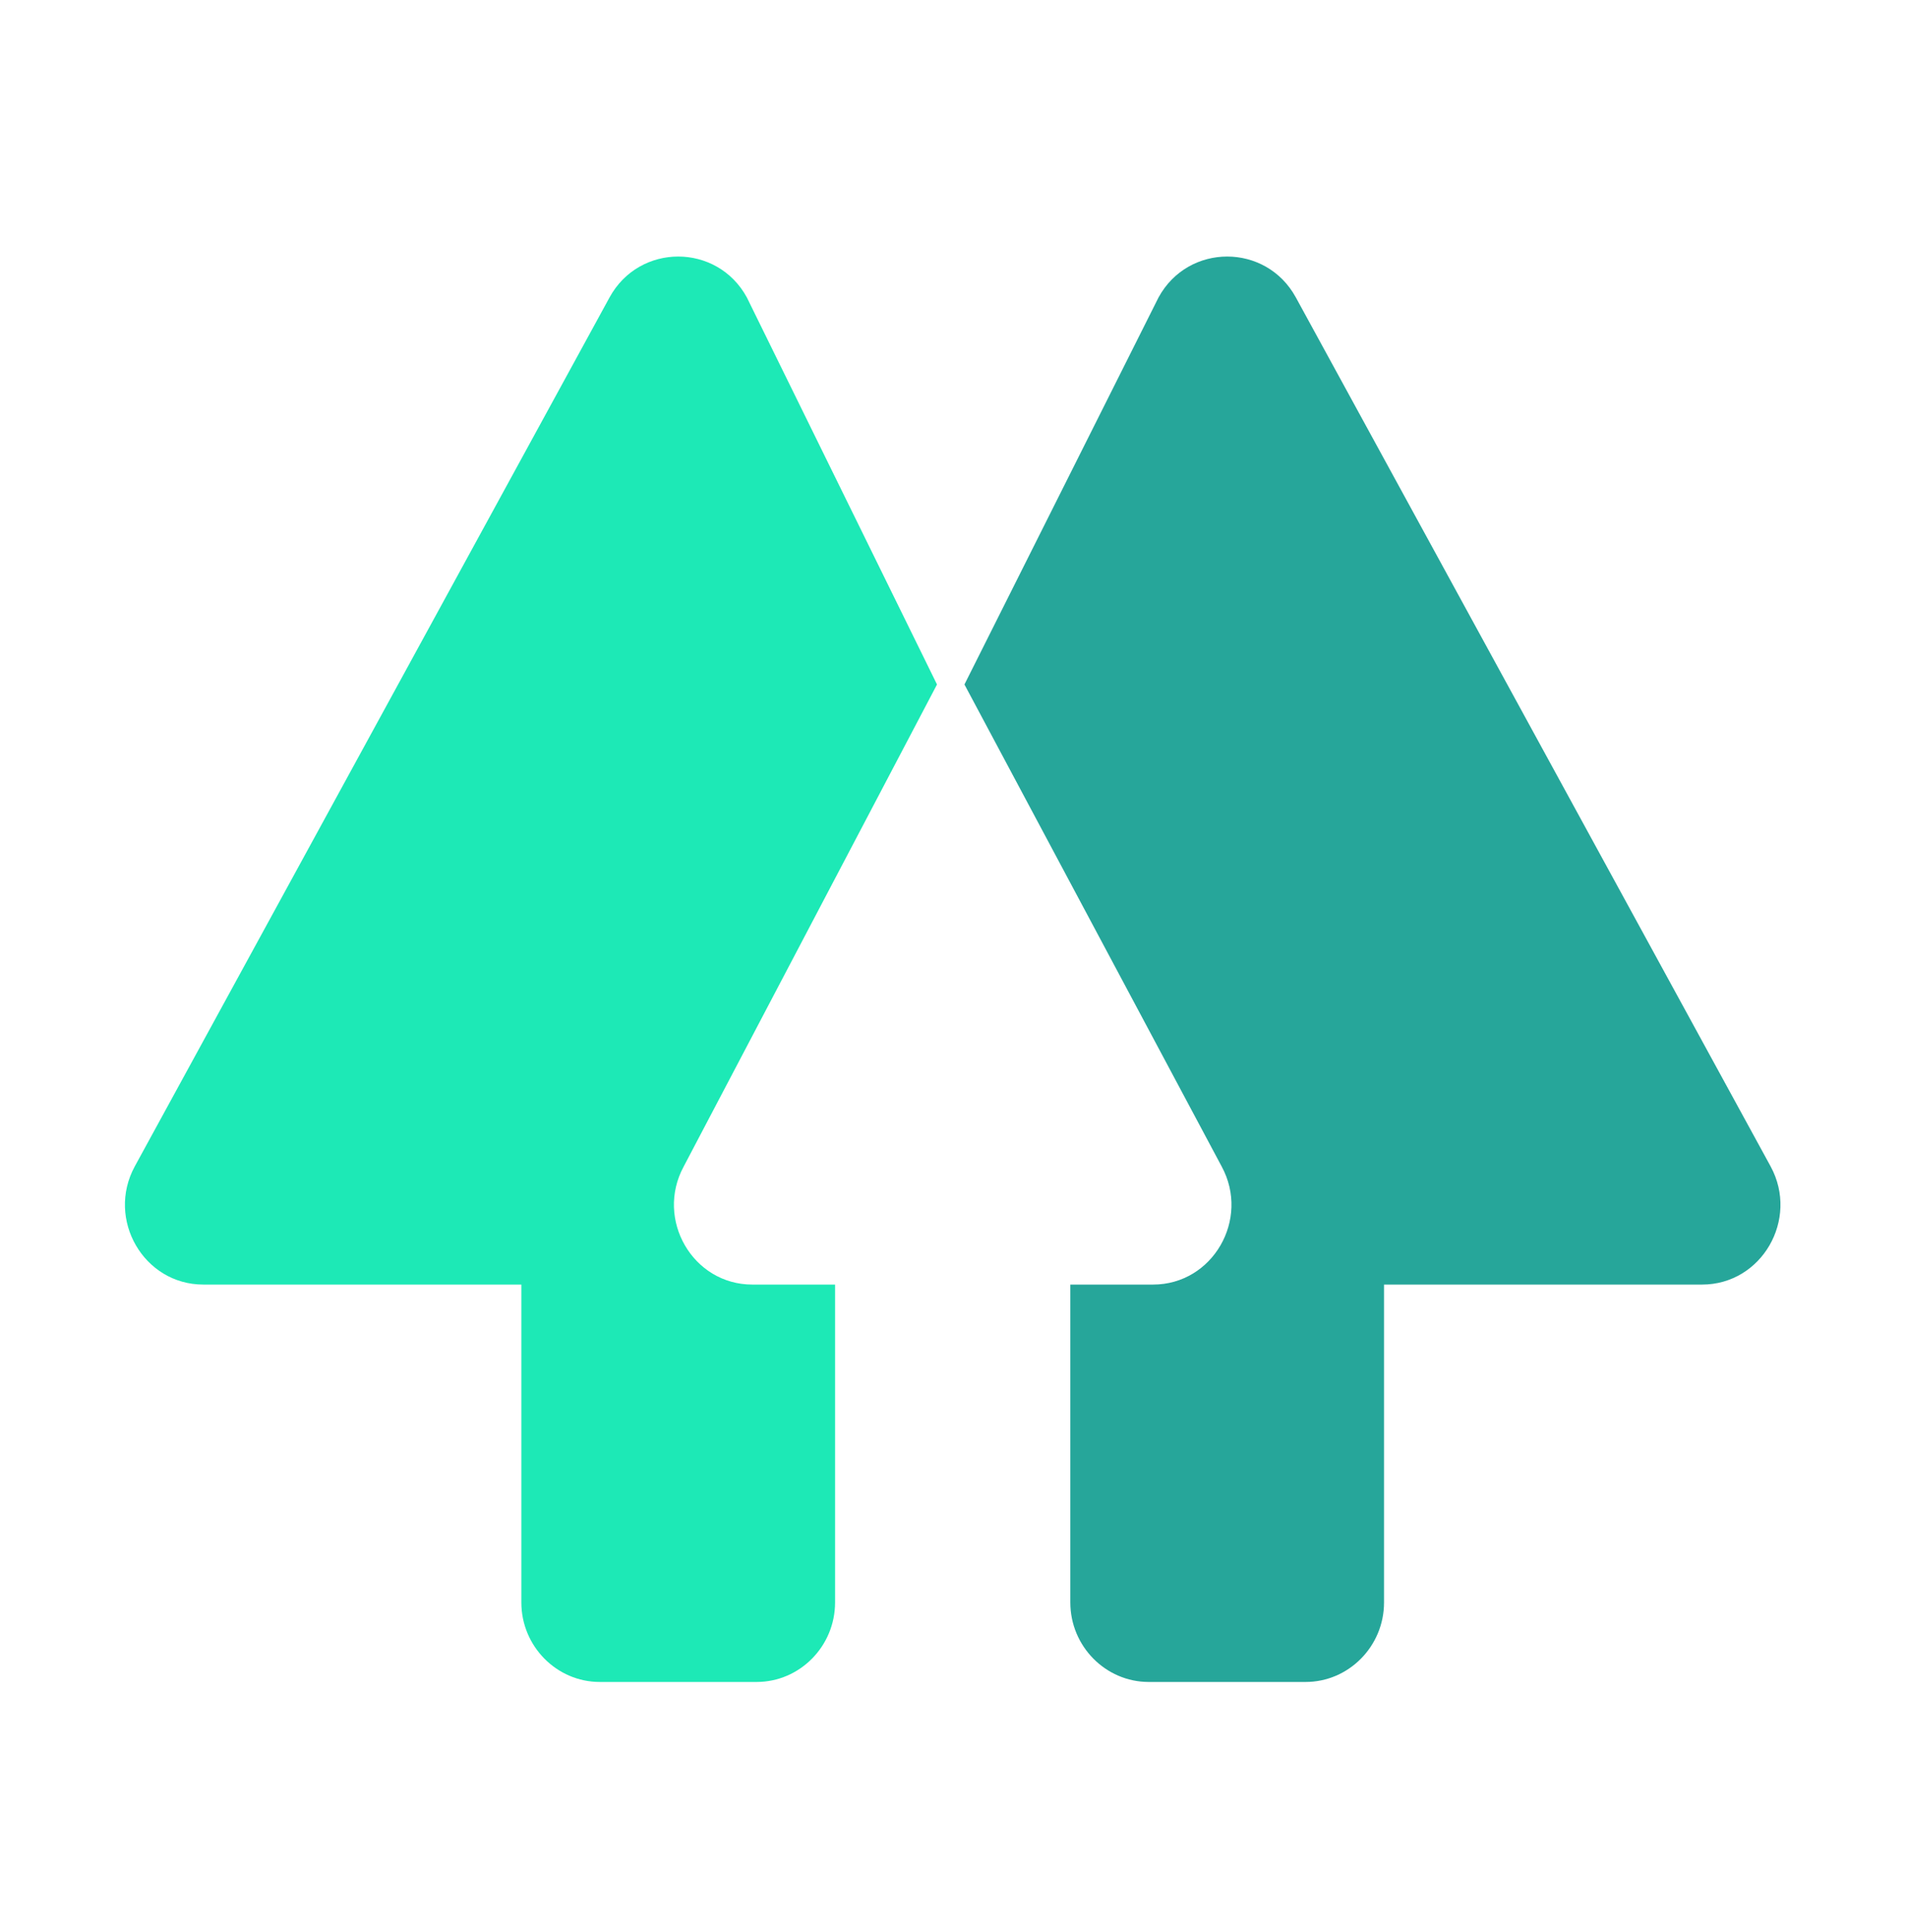 <svg  viewBox="0 0 77 78" fill="none" xmlns="http://www.w3.org/2000/svg">
<path d="M30.377 51.852H33.718V64.685C33.718 66.45 32.292 67.893 30.551 67.893H24.218C22.476 67.893 21.051 66.45 21.051 64.685V51.852H8.21C5.803 51.852 4.283 49.221 5.439 47.087L24.613 12.004C25.817 9.806 28.952 9.806 30.155 12.004L37.834 27.629L27.606 47.087C26.45 49.221 27.97 51.852 30.377 51.852Z" fill="#1DE9B6"/>
<path d="M68.725 51.852H55.884V64.685C55.884 66.45 54.459 67.893 52.717 67.893H46.384C44.642 67.893 43.217 66.45 43.217 64.685V51.852H46.558C48.965 51.852 50.485 49.221 49.329 47.087L38.942 27.629L46.78 12.004C47.983 9.806 51.118 9.806 52.322 12.004L71.496 47.087C72.652 49.221 71.132 51.852 68.725 51.852Z" fill="#26A69A"/>
</svg>
